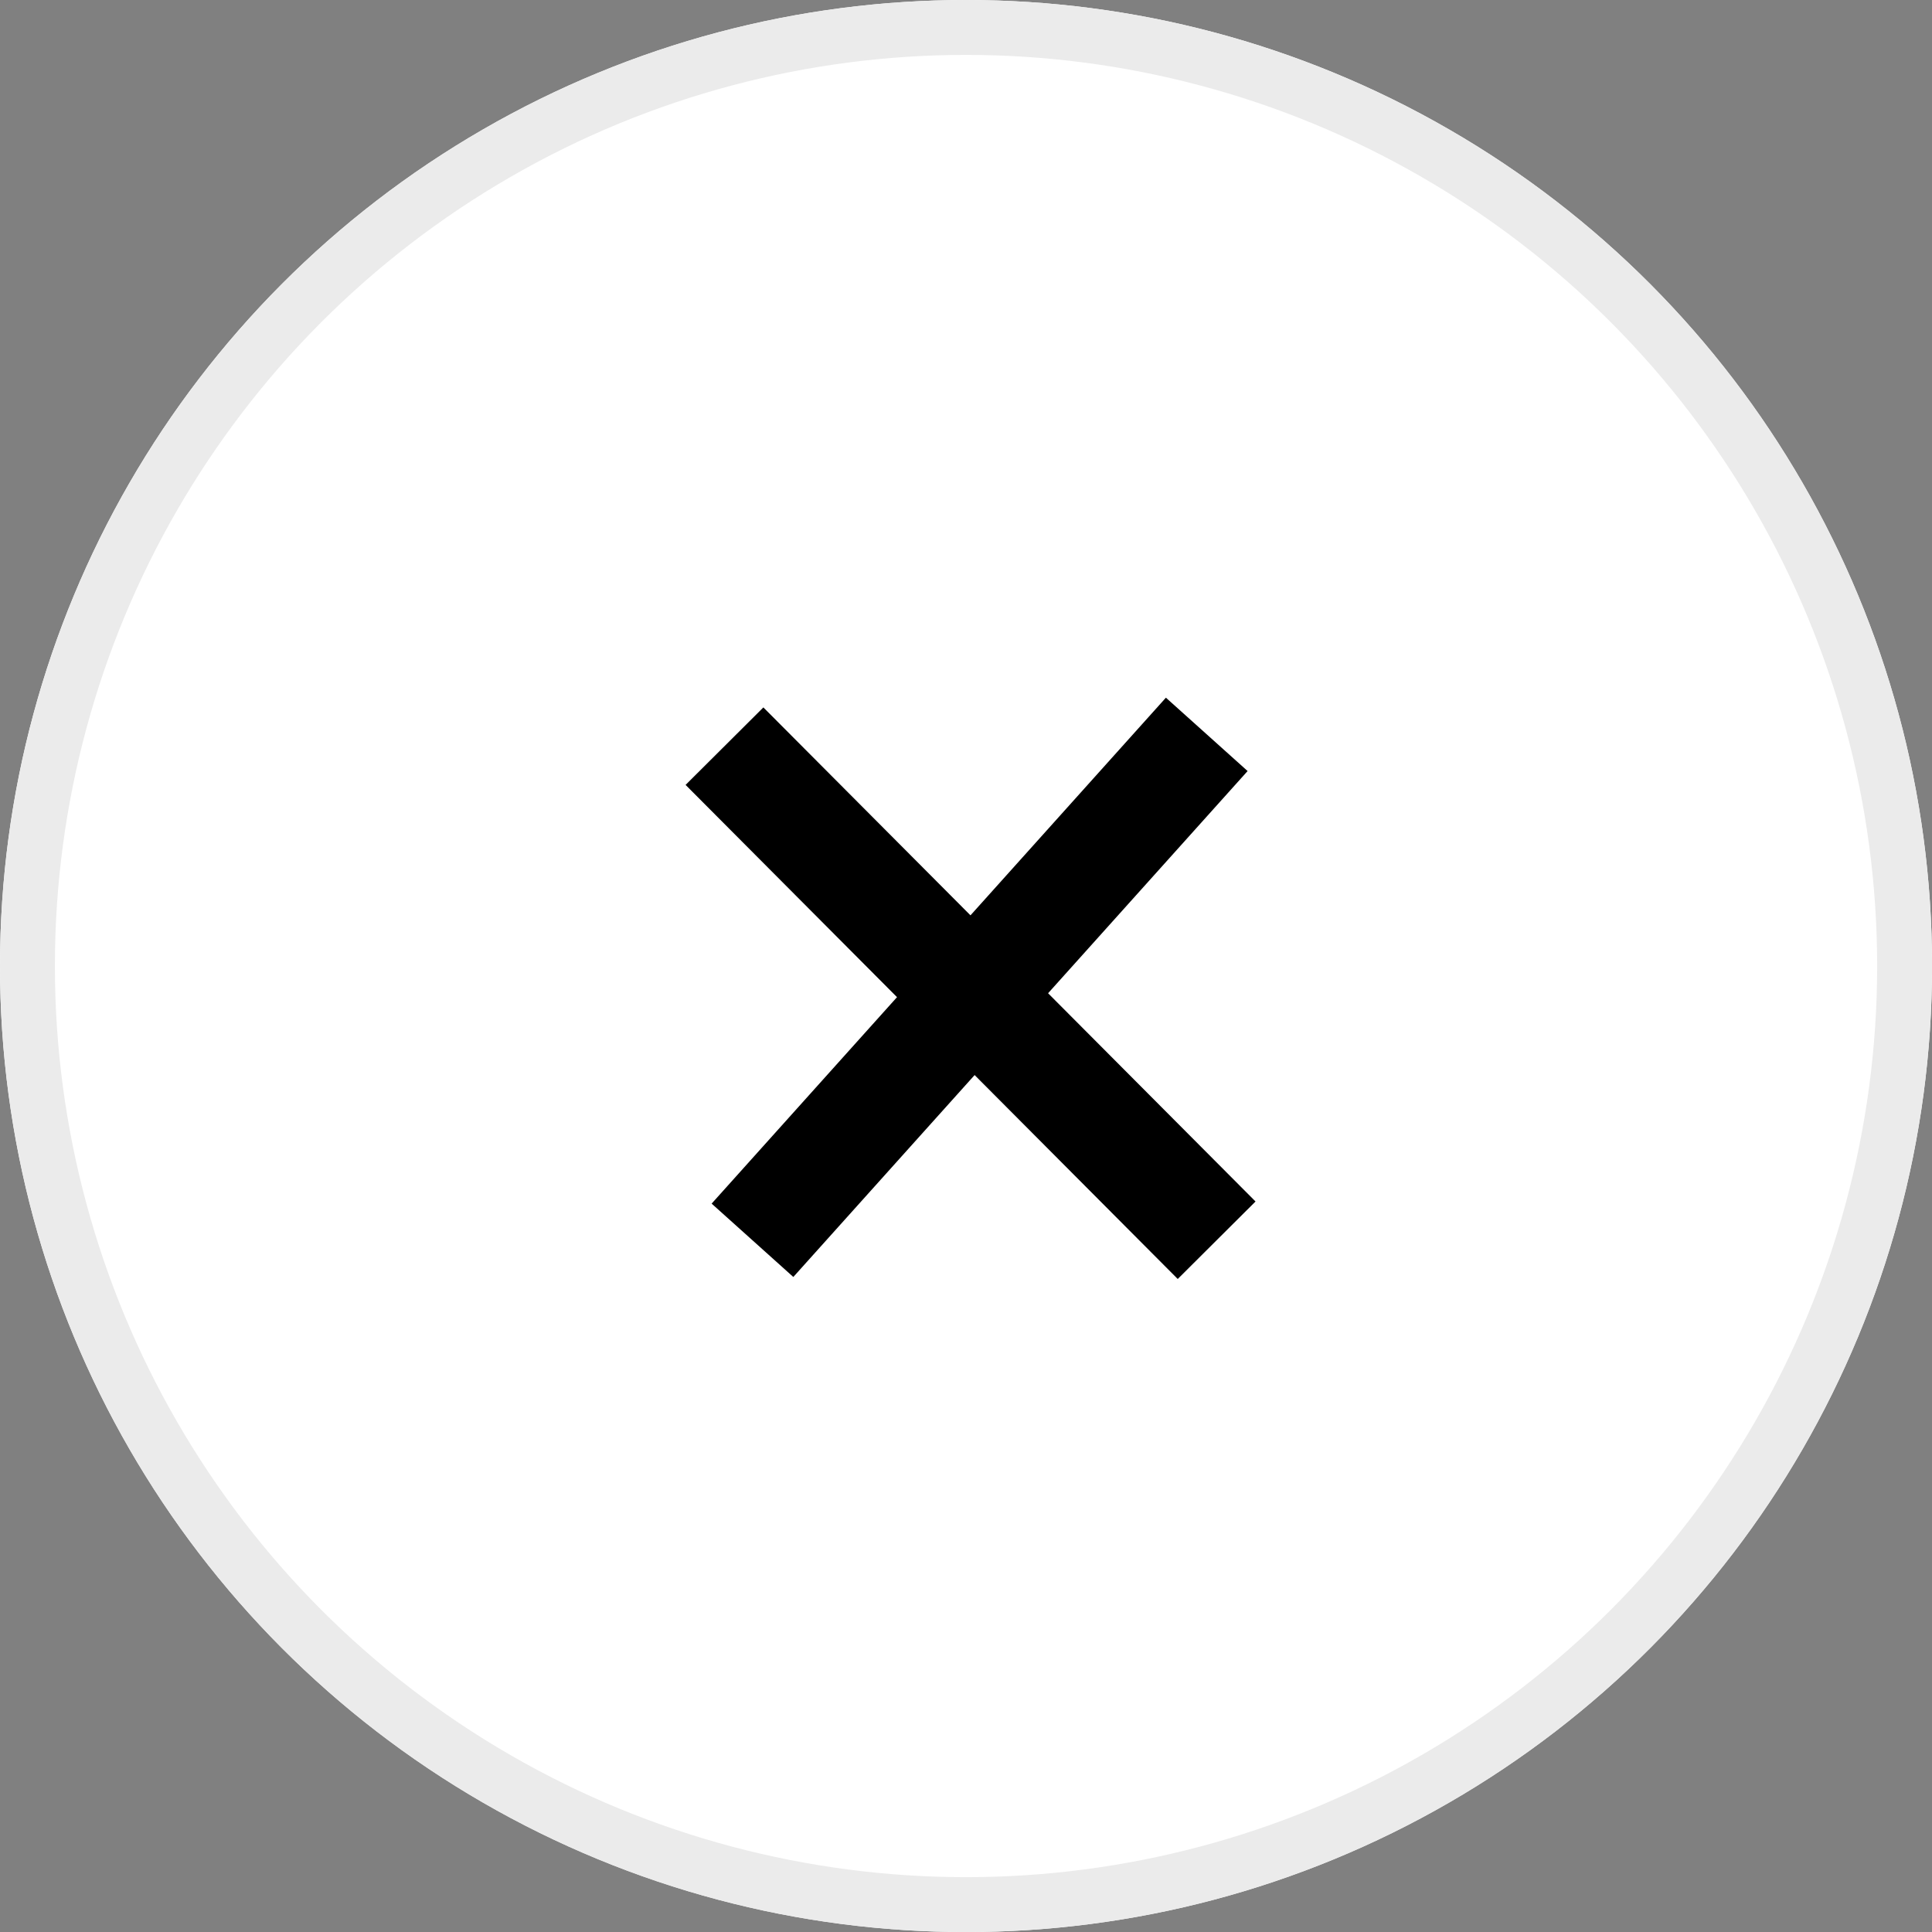 <svg xmlns="http://www.w3.org/2000/svg" viewBox="0 0 35.193 35.193">
  <rect x="0" y="0" width="35.193" height="35.193" fill="#808080" stroke="none"/>
  <defs>
    <style>
      .cls-1 {
        fill: #fff;
        stroke: #ebebeb;
      }

      .cls-2, .cls-4 {
        fill: none;
      }

      .cls-2 {
        stroke: #000;
        stroke-width: 2px;
      }

      .cls-3 {
        stroke: none;
      }
    </style>
  </defs>
  <g id="Group_3" data-name="Group 3" transform="translate(-801 -60)">
    <g id="Ellipse_1" data-name="Ellipse 1" class="cls-1" transform="translate(801 60)">
      <circle class="cls-3" cx="17.597" cy="17.597" r="17.597"/>
      <circle class="cls-4" cx="17.597" cy="17.597" r="17.097"/>
    </g>
    <g id="Group_2" data-name="Group 2" transform="translate(814.197 73.377)">
      <path id="Path_3" data-name="Path 3" class="cls-2" d="M8.275.122,0,9.338" transform="translate(0.51 -0.122)"/>
      <path id="Path_2" data-name="Path 2" class="cls-2" d="M.293.269l8.965,9" transform="translate(-0.293 -0.054)"/>
    </g>
  </g>
</svg>
